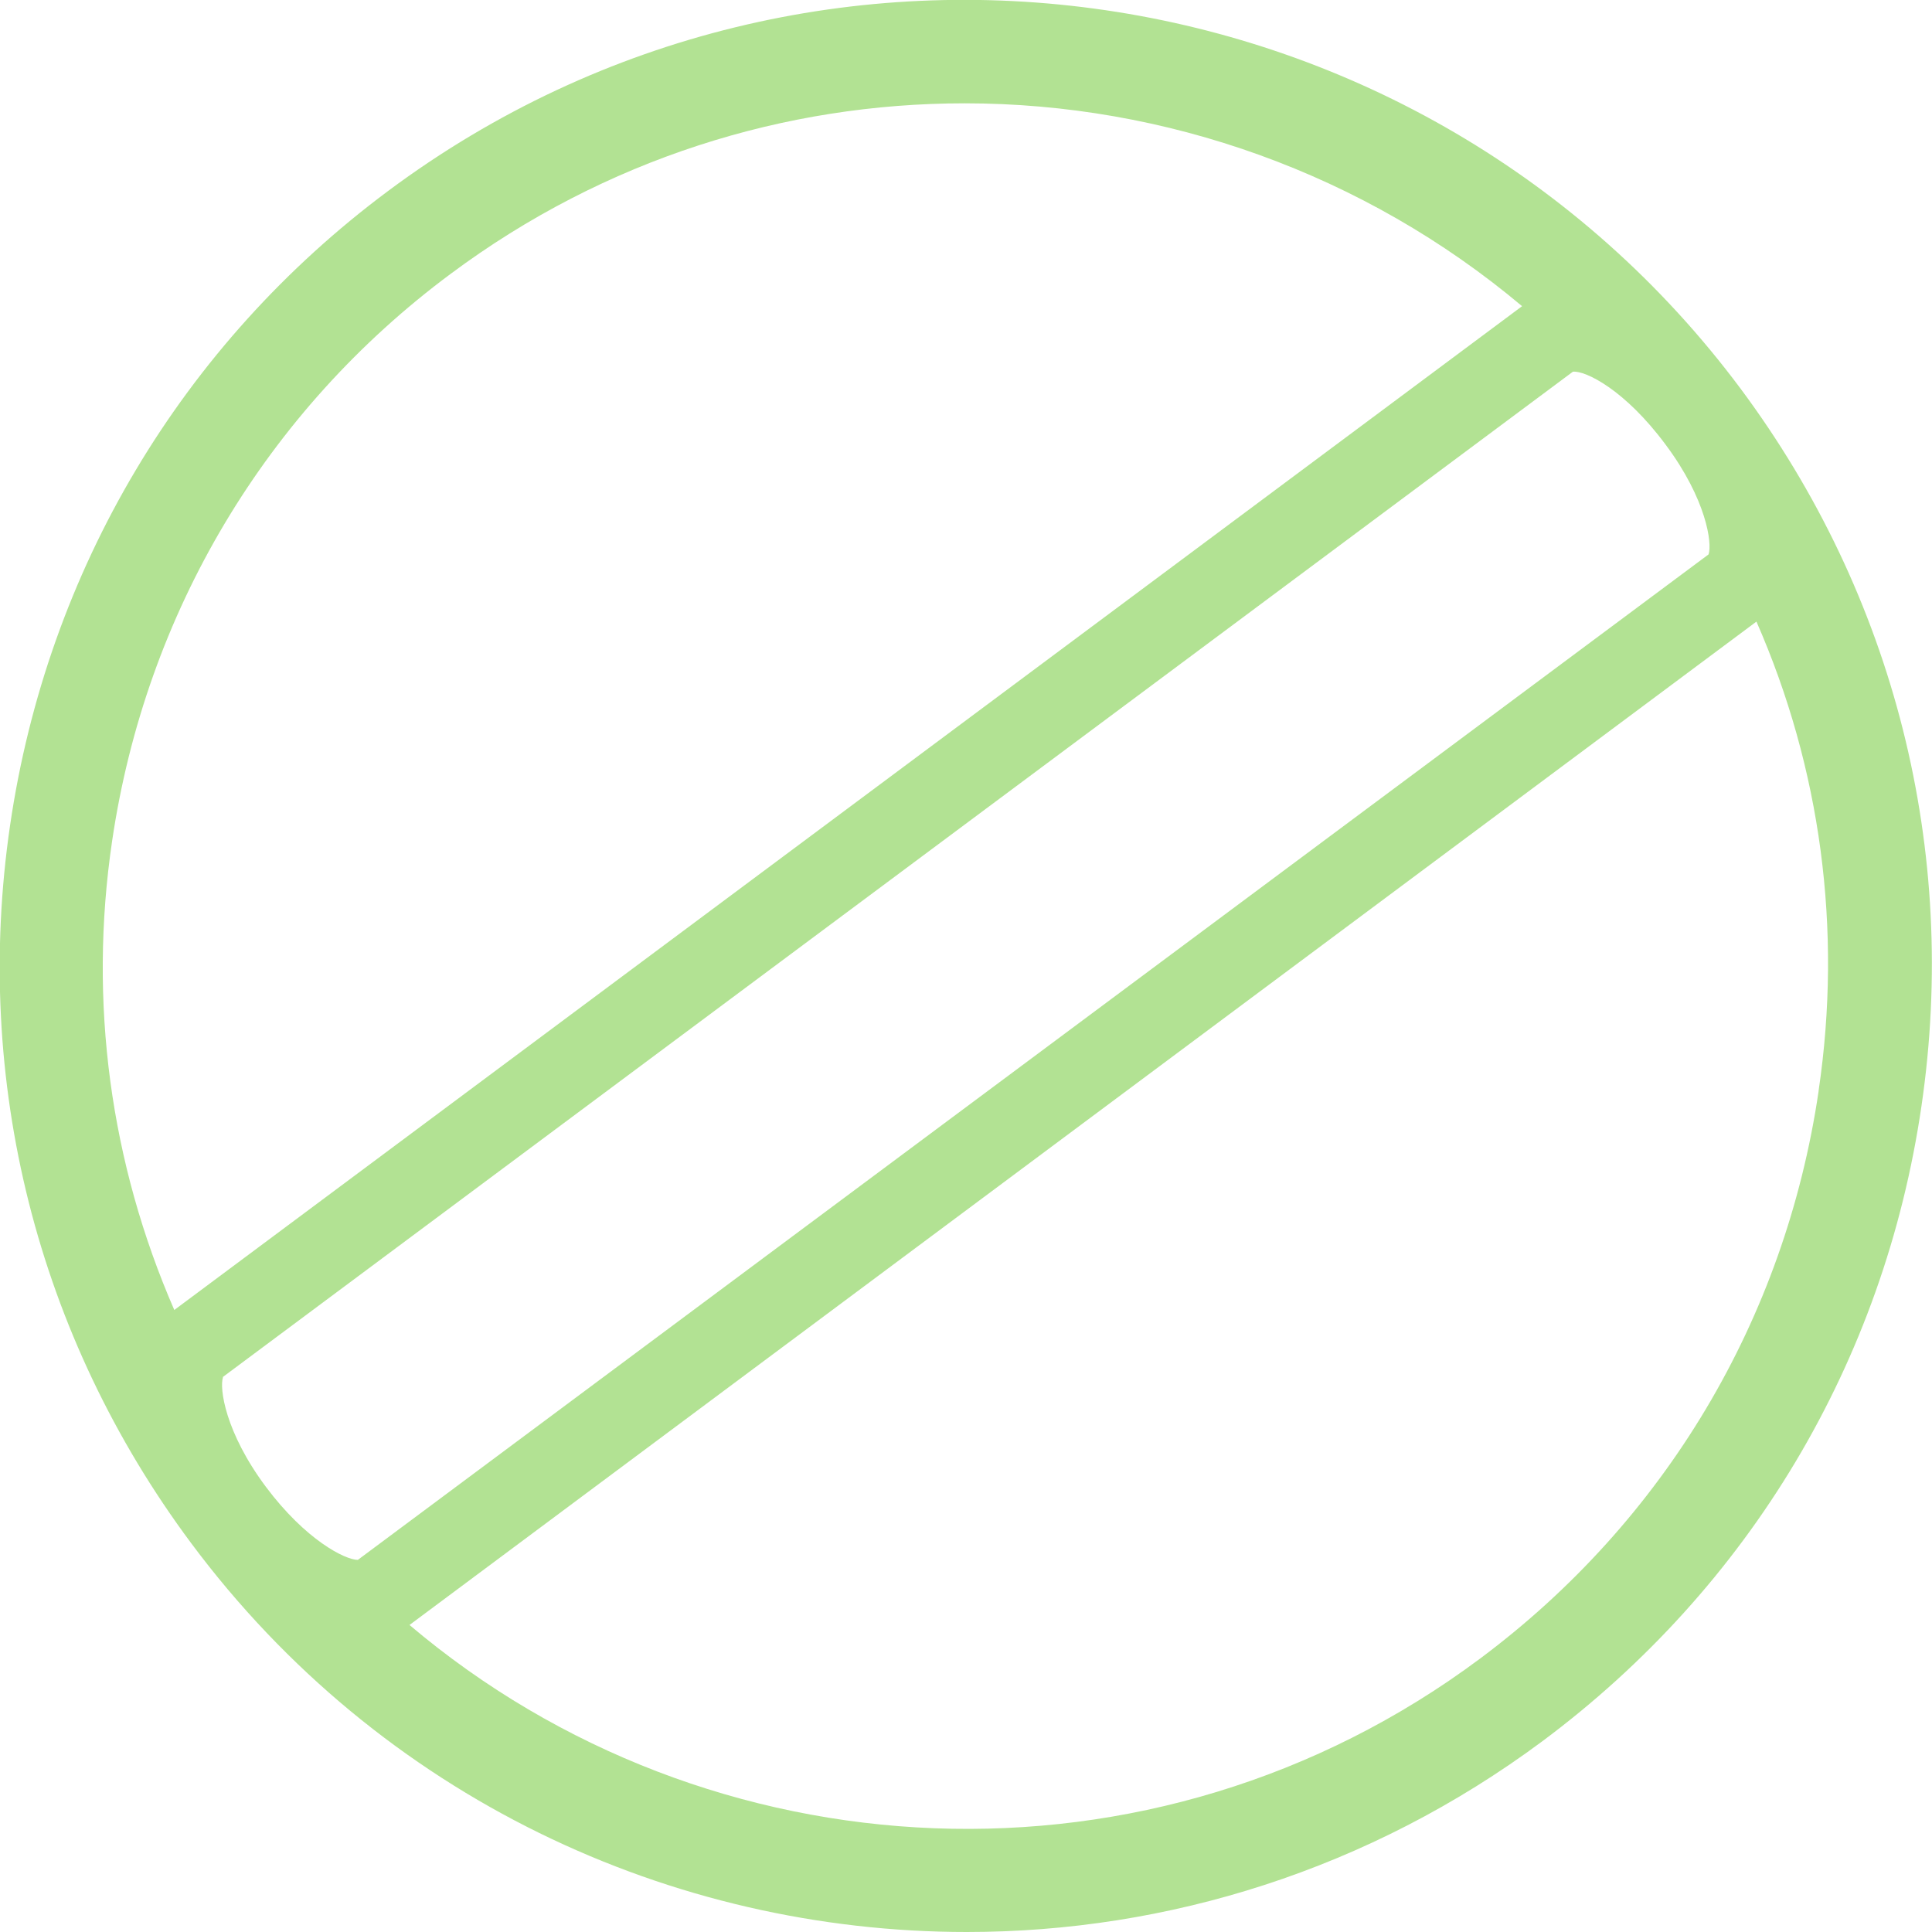 <svg width="46" height="46" viewBox="0 0 46 46" fill="none" xmlns="http://www.w3.org/2000/svg" xmlns:xlink="http://www.w3.org/1999/xlink">
	<desc>
			Created with Pixso.
	</desc>
	<defs/>
	<path id="Vector" d="M23.02 46C27.79 46 32.6 44.52 36.72 41.46C41.65 37.79 44.86 32.43 45.75 26.33C46.64 20.26 45.11 14.18 41.44 9.25C33.86 -0.91 19.43 -3.04 9.25 4.54C4.33 8.2 1.13 13.58 0.24 19.65C-0.65 25.73 0.88 31.81 4.55 36.74C9.06 42.8 15.99 46 23.02 46ZM2.67 20.02C3.47 14.6 6.33 9.79 10.73 6.52C14.41 3.78 18.7 2.46 22.97 2.46C27.75 2.46 32.48 4.13 36.24 7.29L4.15 31.19C2.63 27.7 2.1 23.87 2.67 20.02ZM43.3 25.98C42.5 31.41 39.64 36.21 35.24 39.49C27.45 45.3 16.87 44.72 9.75 38.69L41.82 14.8C43.35 18.29 43.87 22.12 43.3 25.97L43.3 25.98ZM5.3 32.79L37.45 8.85C37.75 8.82 38.69 9.28 39.66 10.59C40.63 11.89 40.77 12.94 40.68 13.2L8.52 37.14C8.22 37.14 7.28 36.67 6.33 35.4C5.36 34.1 5.22 33.05 5.31 32.79L5.3 32.79Z" fill="#B2E293" fill-opacity="1" fill-rule="nonzero"/>
</svg>

